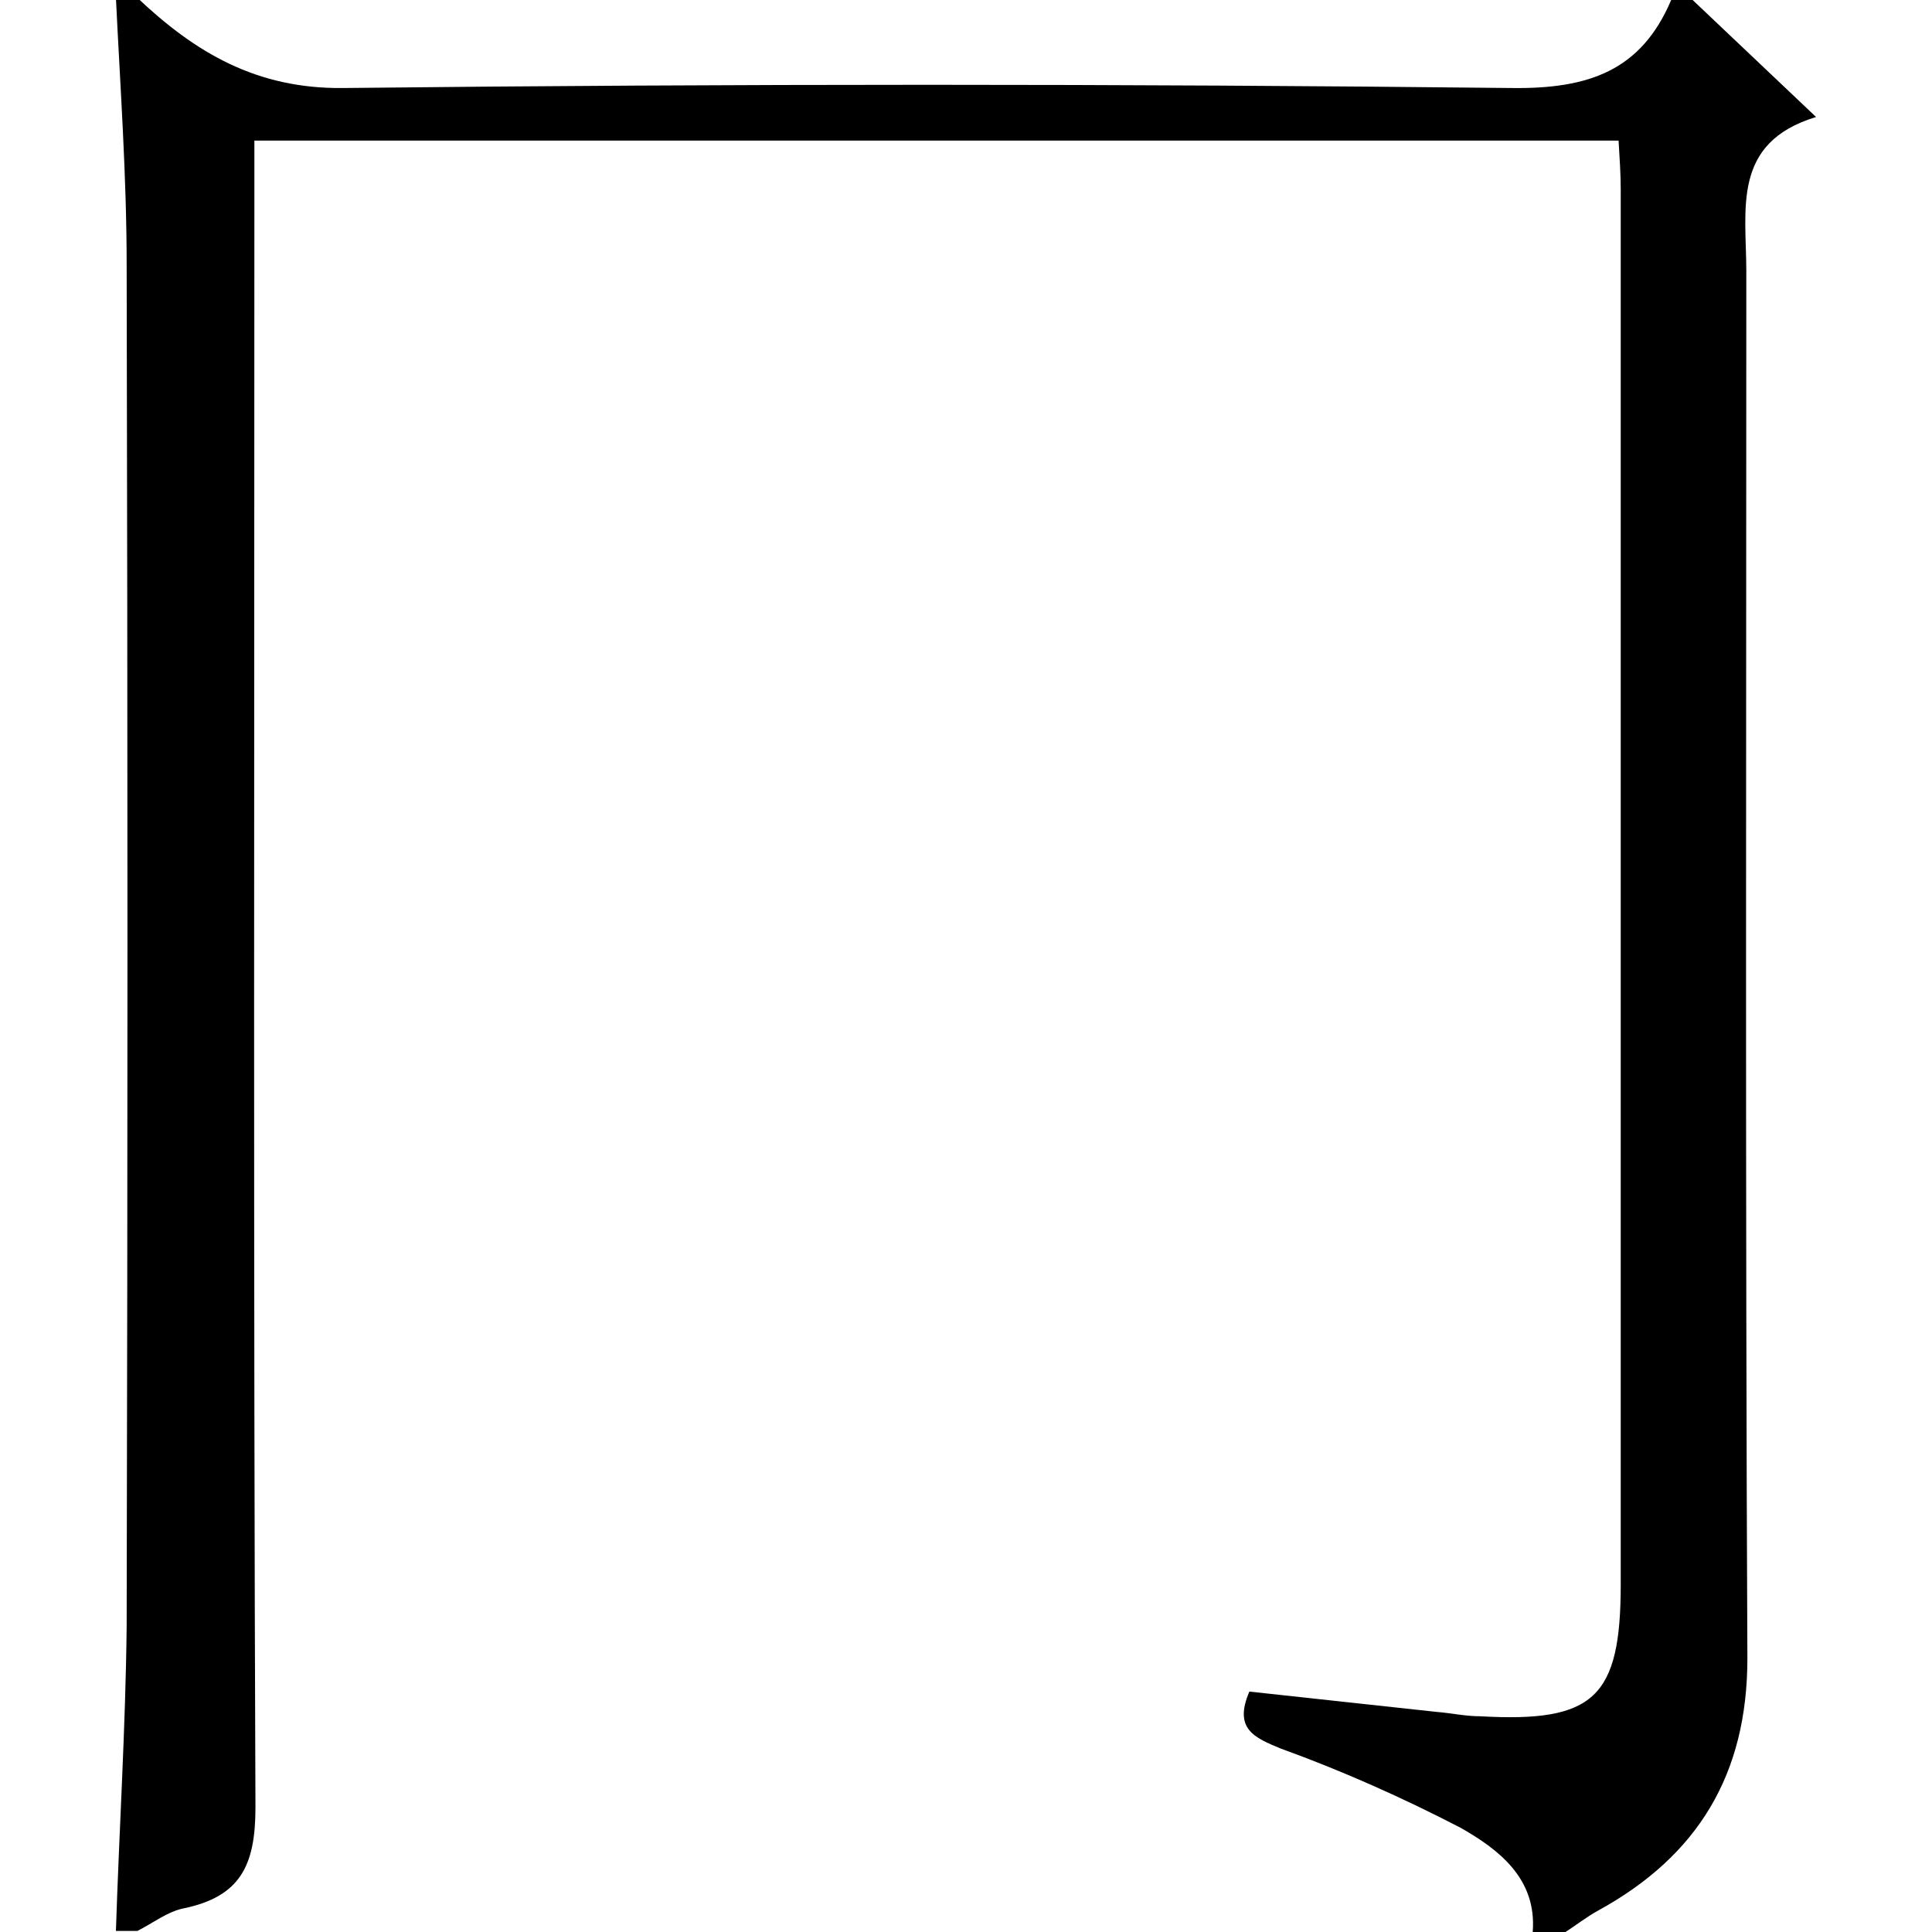 <?xml version="1.0" encoding="utf-8"?>
<!-- Generator: Adobe Illustrator 20.0.0, SVG Export Plug-In . SVG Version: 6.00 Build 0)  -->
<svg version="1.1" id="Layer_1" xmlns="http://www.w3.org/2000/svg" xmlns:xlink="http://www.w3.org/1999/xlink" x="0px" y="0px"
	 viewBox="0 0 180 180" style="enable-background:new 0 0 180 180;" xml:space="preserve">
<title>Asset 9</title>
<g id="Layer_2">
	<g id="Layer_1-2">
		<path d="M142.8,180c0.4-5-3.2-7.7-6.7-9.7c-5.4-2.8-11-5.3-16.8-7.4c-2.4-1-4.4-1.8-2.9-5.3l17.5,1.9c1.3,0.1,2.6,0.4,4,0.4
			c10.6,0.6,13.1-1.7,13.1-12.3c0-43.3,0-86.6,0-129.9c0-1.5-0.1-2.9-0.2-4.6H23.7v5.9c0,49.8-0.1,99.6,0.1,149.4
			c0,5.4-1.4,8.3-6.7,9.4c-1.5,0.3-2.9,1.4-4.3,2.1h-2c0.3-9.4,0.9-18.9,1-28.4c0.1-42.3,0.1-84.5,0-126.8c0-8.3-0.6-16.6-1-24.9h2
			C18.2,4.9,23.9,8.3,32,8.2c36.3-0.4,72.5-0.4,108.8,0c7.2,0.1,12.1-1.6,14.9-8.2h2l11.5,10.9c-7.9,2.4-6.5,8.6-6.5,14.4
			c0,43.1-0.1,86.1,0.1,129.2c0,10.8-4.6,18.4-13.9,23.5c-1.1,0.6-2.1,1.4-3.2,2.1L142.8,180z"/>
	</g>
</g>
</svg>
